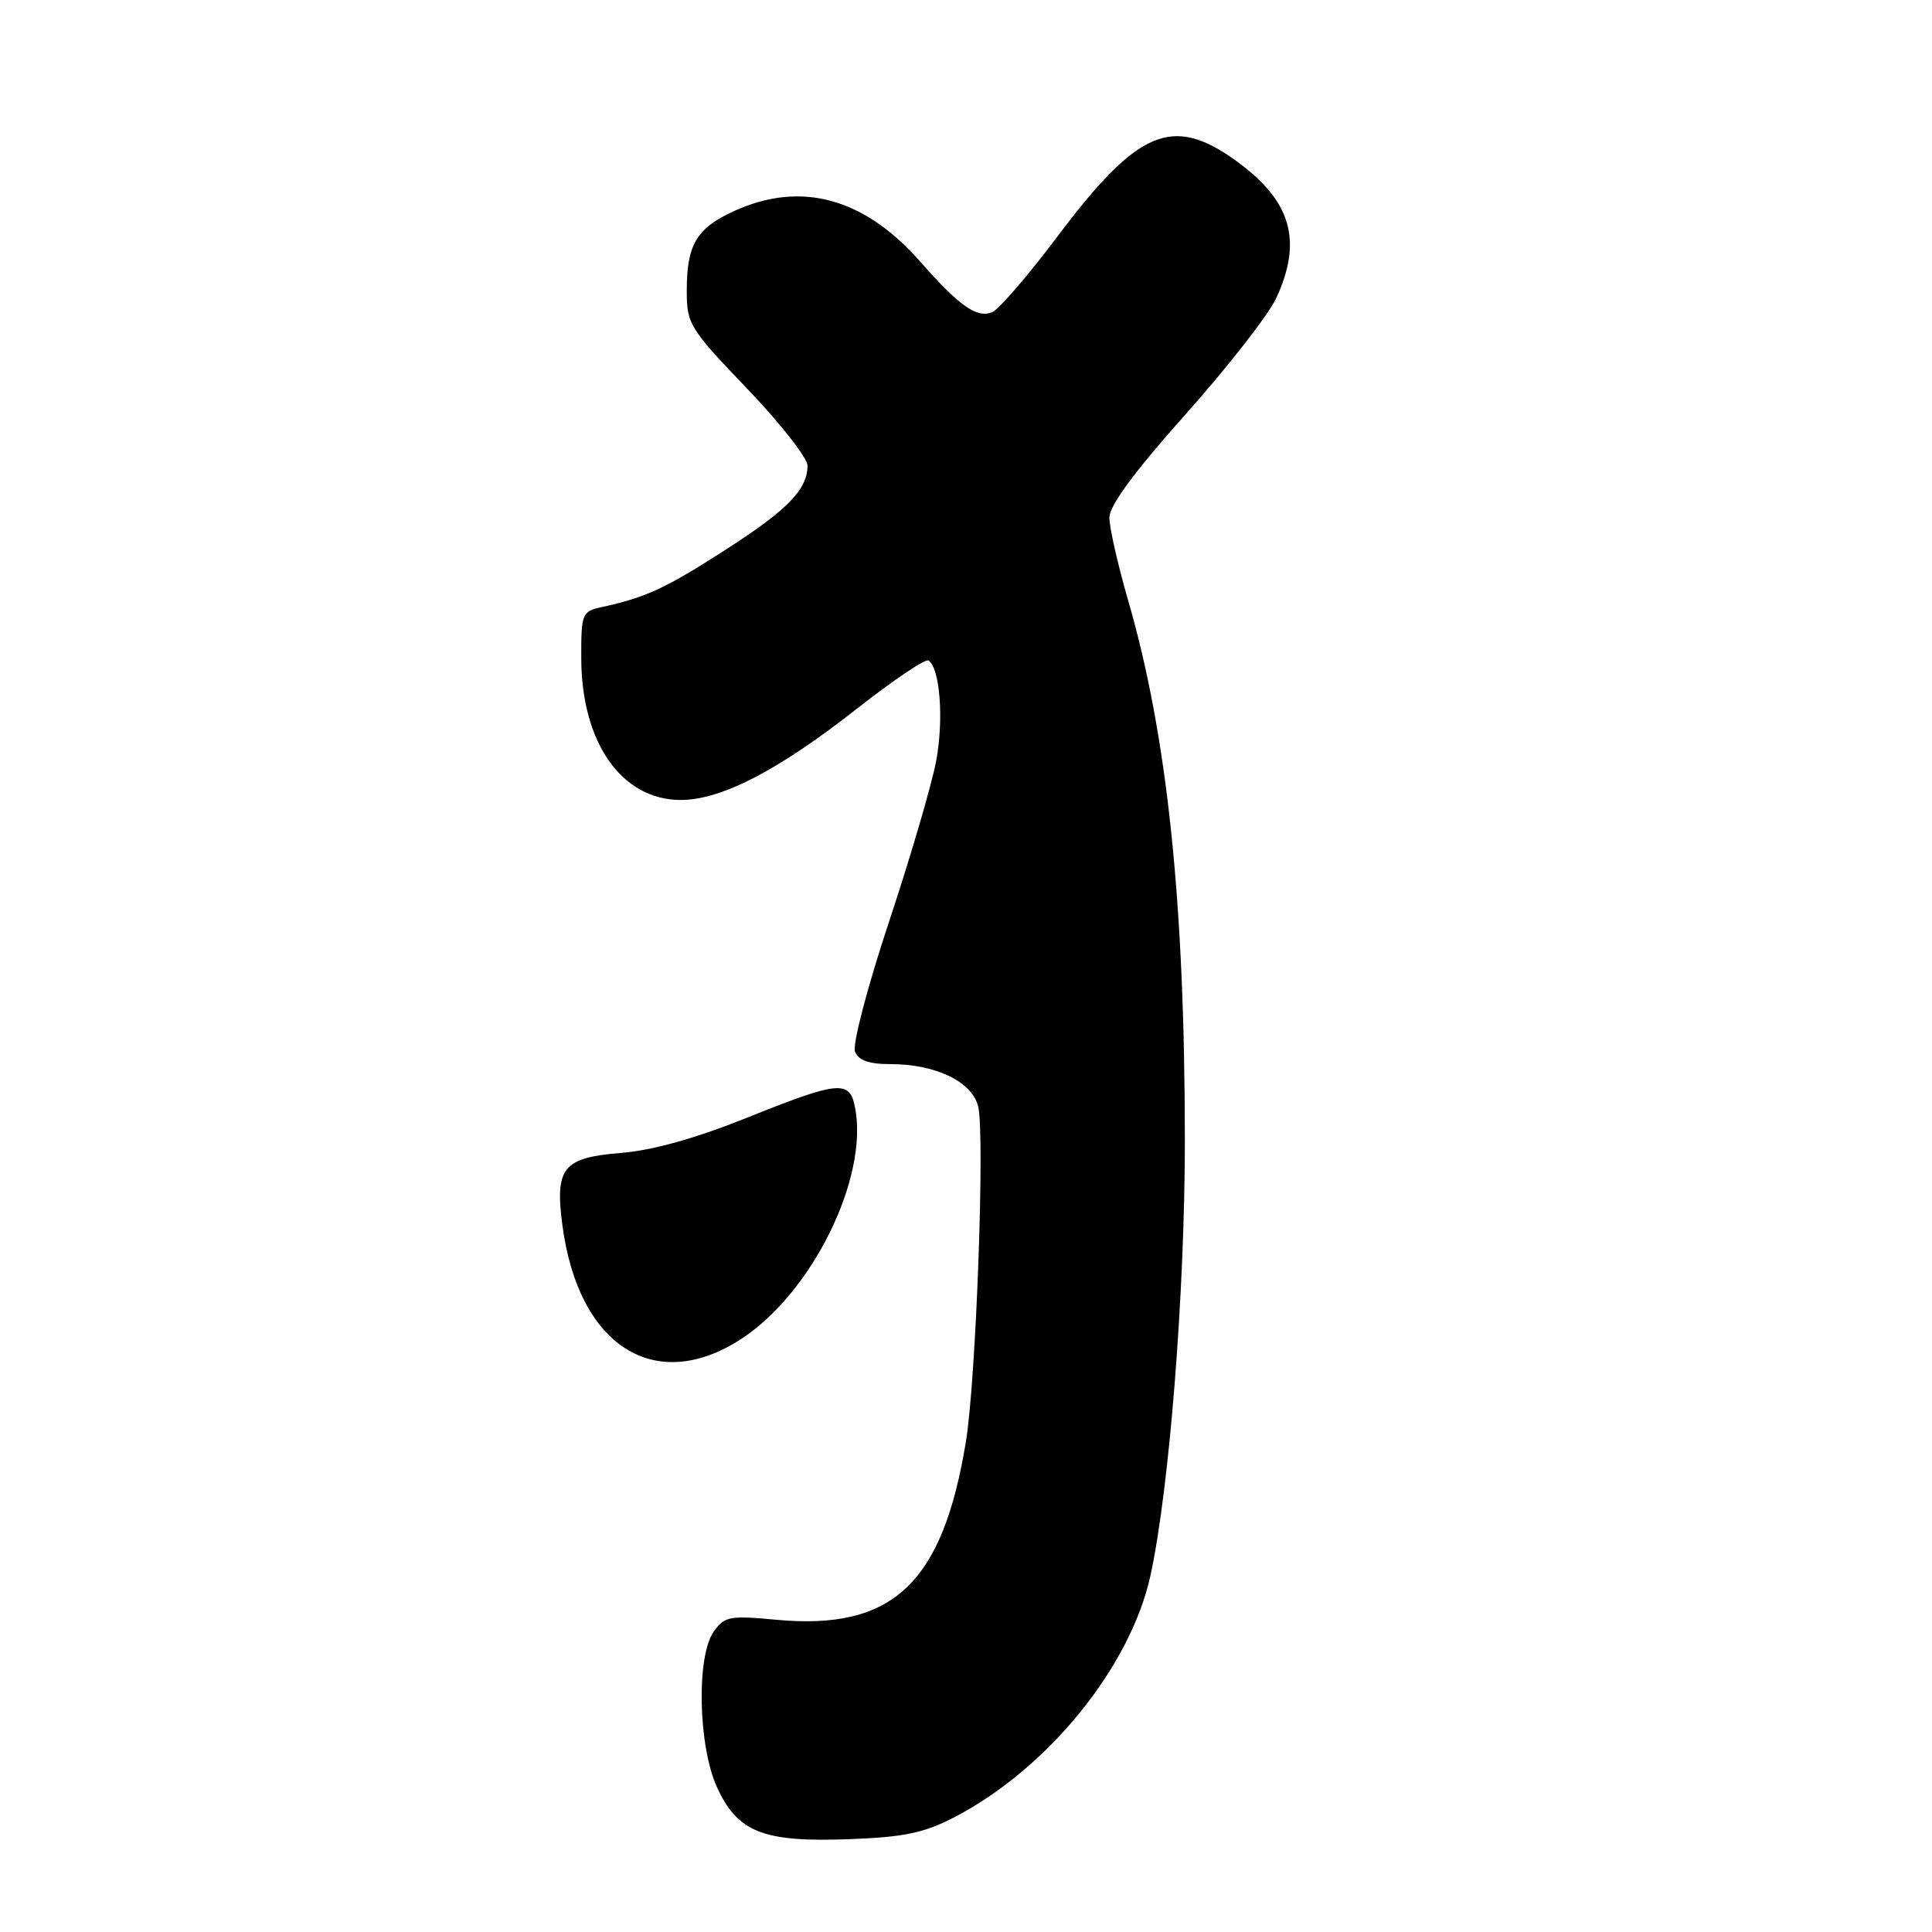 <?xml version="1.0" encoding="UTF-8" standalone="no"?>
<!DOCTYPE svg PUBLIC "-//W3C//DTD SVG 1.1//EN" "http://www.w3.org/Graphics/SVG/1.1/DTD/svg11.dtd" >
<svg xmlns="http://www.w3.org/2000/svg" xmlns:xlink="http://www.w3.org/1999/xlink" version="1.1" viewBox="0 0 256 256">
 <g >
 <path fill="currentColor"
d=" M 126.50 240.77 C 138.89 234.32 149.81 220.84 152.45 208.73 C 154.95 197.23 157.00 171.26 157.00 151.09 C 156.99 119.54 154.67 97.44 149.47 79.50 C 148.11 74.81 147.00 69.90 147.00 68.59 C 147.00 66.99 150.31 62.50 157.13 54.86 C 162.70 48.61 168.09 41.70 169.11 39.50 C 172.65 31.83 171.09 26.56 163.69 21.24 C 155.33 15.24 150.75 17.20 140.16 31.28 C 136.24 36.50 132.31 41.05 131.43 41.39 C 129.40 42.17 127.11 40.54 121.91 34.64 C 114.50 26.22 106.14 23.94 97.33 27.94 C 92.30 30.22 91.00 32.40 91.00 38.51 C 91.00 42.94 91.35 43.51 99.00 51.50 C 103.40 56.09 107.00 60.69 107.00 61.70 C 107.00 64.87 104.33 67.60 95.96 72.96 C 88.15 77.98 85.58 79.16 79.75 80.44 C 77.11 81.02 77.00 81.28 77.02 87.27 C 77.06 98.43 82.39 106.00 90.20 106.00 C 95.57 106.00 103.13 102.09 113.54 93.91 C 118.35 90.14 122.61 87.26 123.02 87.52 C 124.55 88.46 125.08 95.31 124.05 100.81 C 123.47 103.94 120.66 113.51 117.82 122.08 C 114.95 130.72 112.94 138.40 113.29 139.33 C 113.75 140.51 115.12 141.00 118.00 141.00 C 123.98 141.00 128.79 143.32 129.61 146.60 C 130.52 150.23 129.34 182.78 127.99 191.00 C 124.92 209.82 118.30 216.06 102.90 214.63 C 96.65 214.05 95.99 214.17 94.56 216.22 C 92.26 219.50 92.51 231.32 94.99 236.78 C 97.71 242.78 101.12 244.13 112.50 243.70 C 119.82 243.43 122.43 242.88 126.50 240.77 Z  M 98.13 177.47 C 107.58 171.38 115.12 156.10 113.30 146.75 C 112.59 143.07 111.20 143.20 98.92 148.13 C 92.15 150.84 86.44 152.44 82.27 152.77 C 74.60 153.39 73.51 154.73 74.52 162.34 C 76.62 178.33 86.75 184.82 98.13 177.47 Z "/>
</g>
</svg>